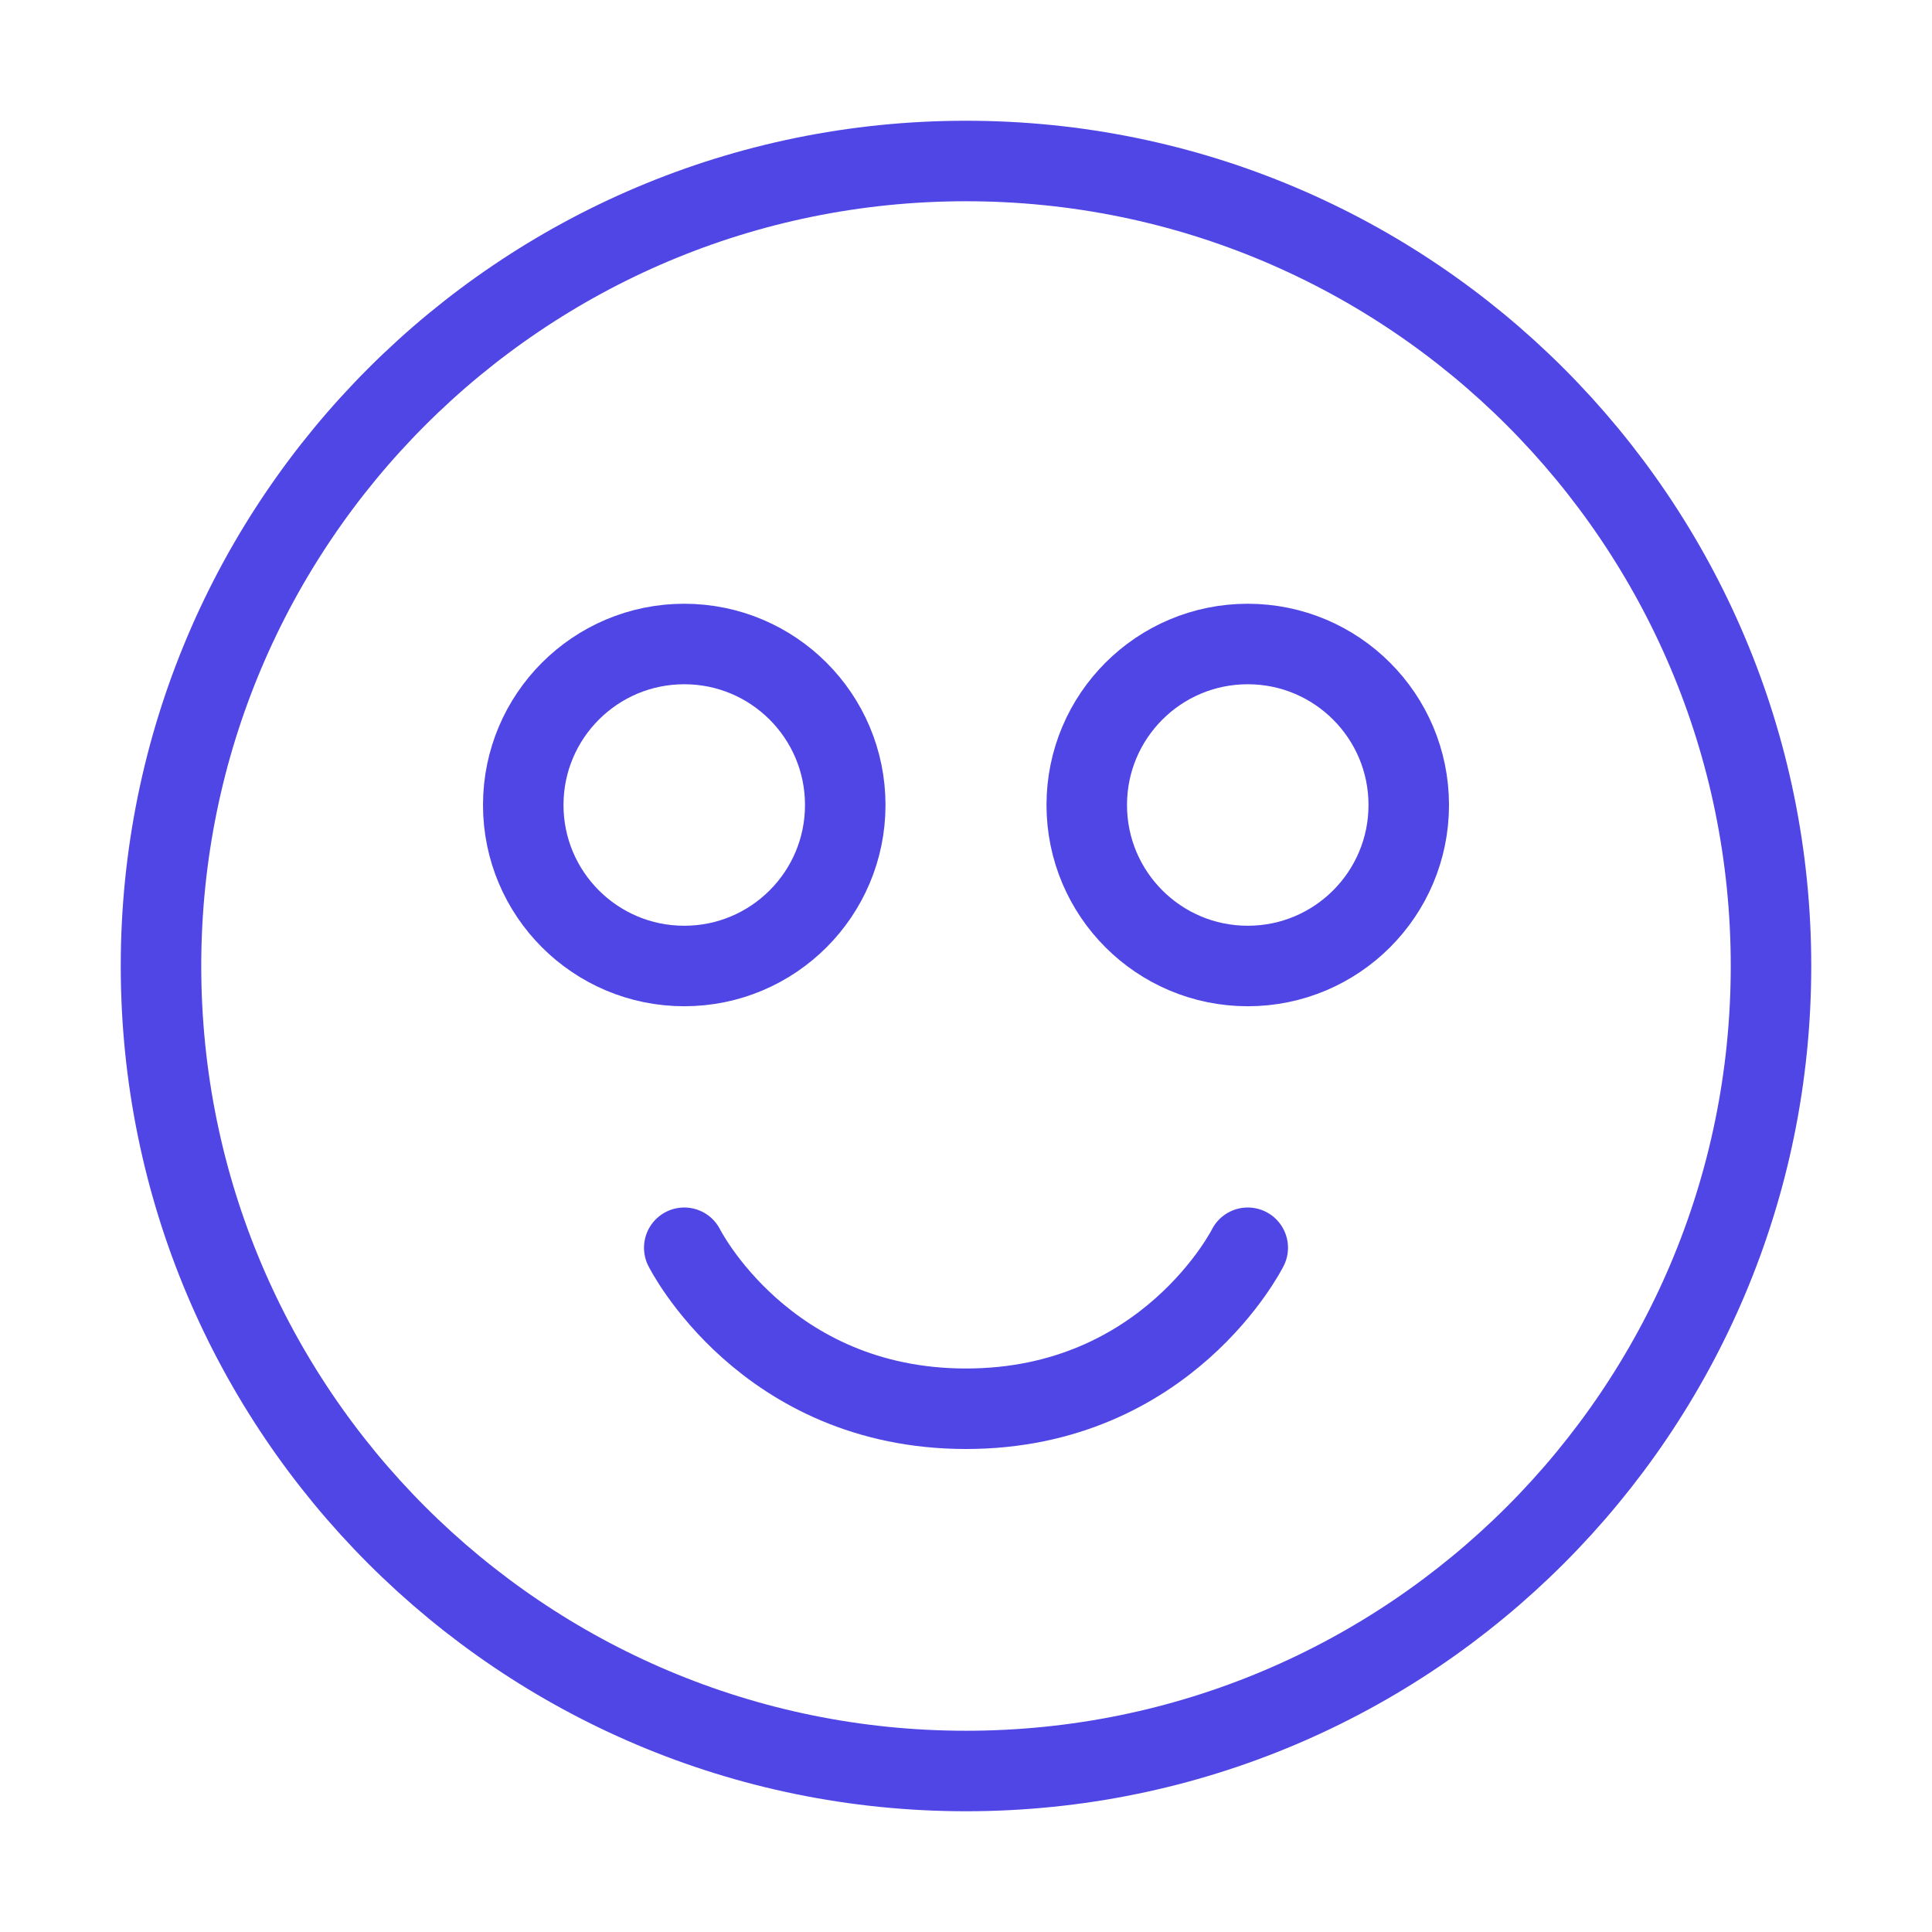 <?xml version="1.0" encoding="UTF-8"?>
<svg width="38" height="38" viewBox="0 0 48 48" fill="none" xmlns="http://www.w3.org/2000/svg">
  <path
    d="M24 44C35.046 44 44 35.046 44 24C44 12.954 35.046 4 24 4C12.954 4 4 12.954 4 24C4 35.046 12.954 44 24 44Z"
    fill="none" stroke="#4f46e5" stroke-width="2" stroke-linejoin="round"/>
  <path d="M31 31C31 31 29 35 24 35C19 35 17 31 17 31" stroke="#4f46e5" stroke-width="2" stroke-linecap="round"
        stroke-linejoin="round"/>
  <circle cx="17" cy="20" r="4" fill="none" stroke="#4f46e5" stroke-width="2" stroke-linecap="round"
          stroke-linejoin="round"/>
  <circle cx="31" cy="20" r="4" fill="none" stroke="#4f46e5" stroke-width="2" stroke-linecap="round"
          stroke-linejoin="round"/>
</svg>
